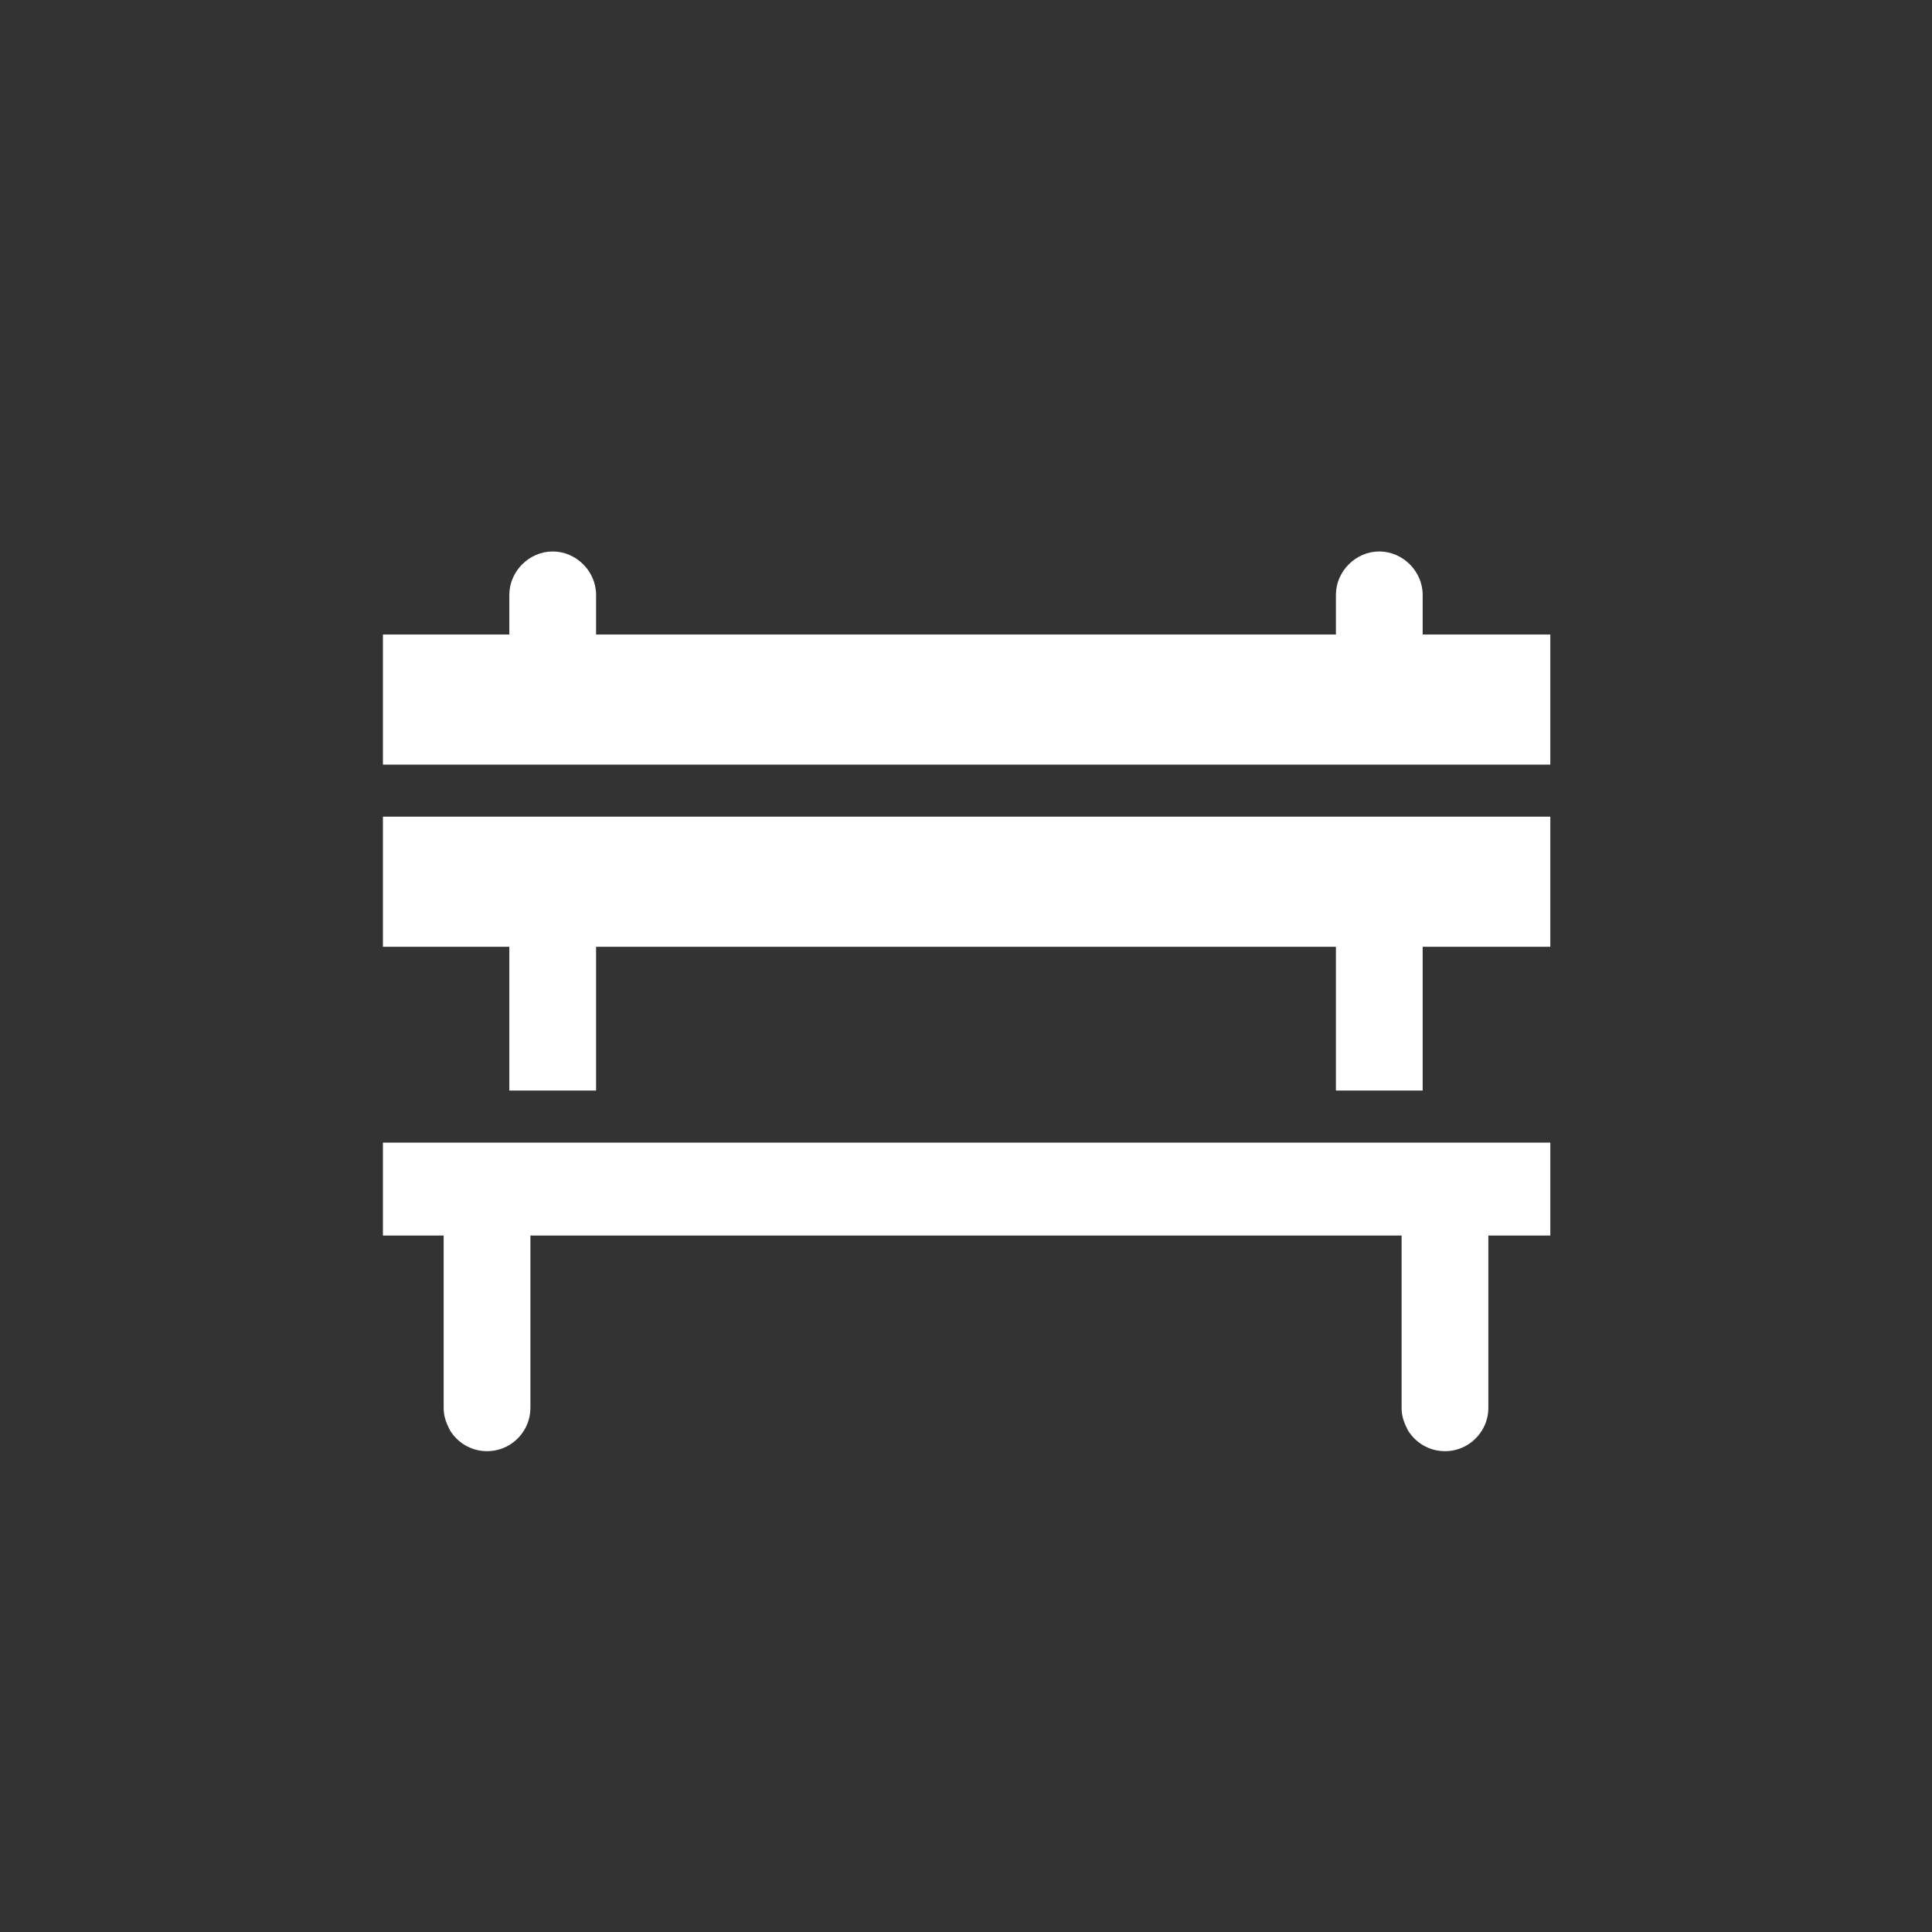 <?xml version="1.0" encoding="UTF-8"?>
<svg id="ICONS" xmlns="http://www.w3.org/2000/svg" viewBox="0 0 15.59 15.59">
  <rect x="0" y="0" width="15.59" height="15.59" fill="#333333" stroke="none"/>
  <defs>
    <style>
      .cls-1 {
        fill: #fff;
      }
    </style>
  </defs>
  <path class="cls-1" d="M3.09,9.97h.49v1.39c0,.07.02.12.05.18.06.1.17.17.3.17s.24-.07.3-.17c.03-.05.05-.11.05-.18v-1.39h7.03v1.39c0,.07.02.12.05.18.06.1.17.17.3.17s.24-.07.3-.17c.03-.05.05-.11.05-.18v-1.39h.5v-.75H3.09v.75Z"/>
  <path class="cls-1" d="M11.48,5.12v-.32c0-.19-.16-.35-.35-.35s-.35.16-.35.35v.32h-5.97v-.32c0-.19-.16-.35-.35-.35s-.35.16-.35.35v.32h-1.02v1.05h9.42v-1.05h-1.03Z"/>
  <polygon class="cls-1" points="10.78 6.59 4.81 6.59 4.11 6.59 3.09 6.59 3.09 7.64 4.11 7.64 4.11 8.8 4.81 8.8 4.81 7.64 10.78 7.64 10.78 8.8 11.48 8.8 11.48 7.64 12.51 7.64 12.51 6.59 11.48 6.59 10.78 6.59"/>
</svg>